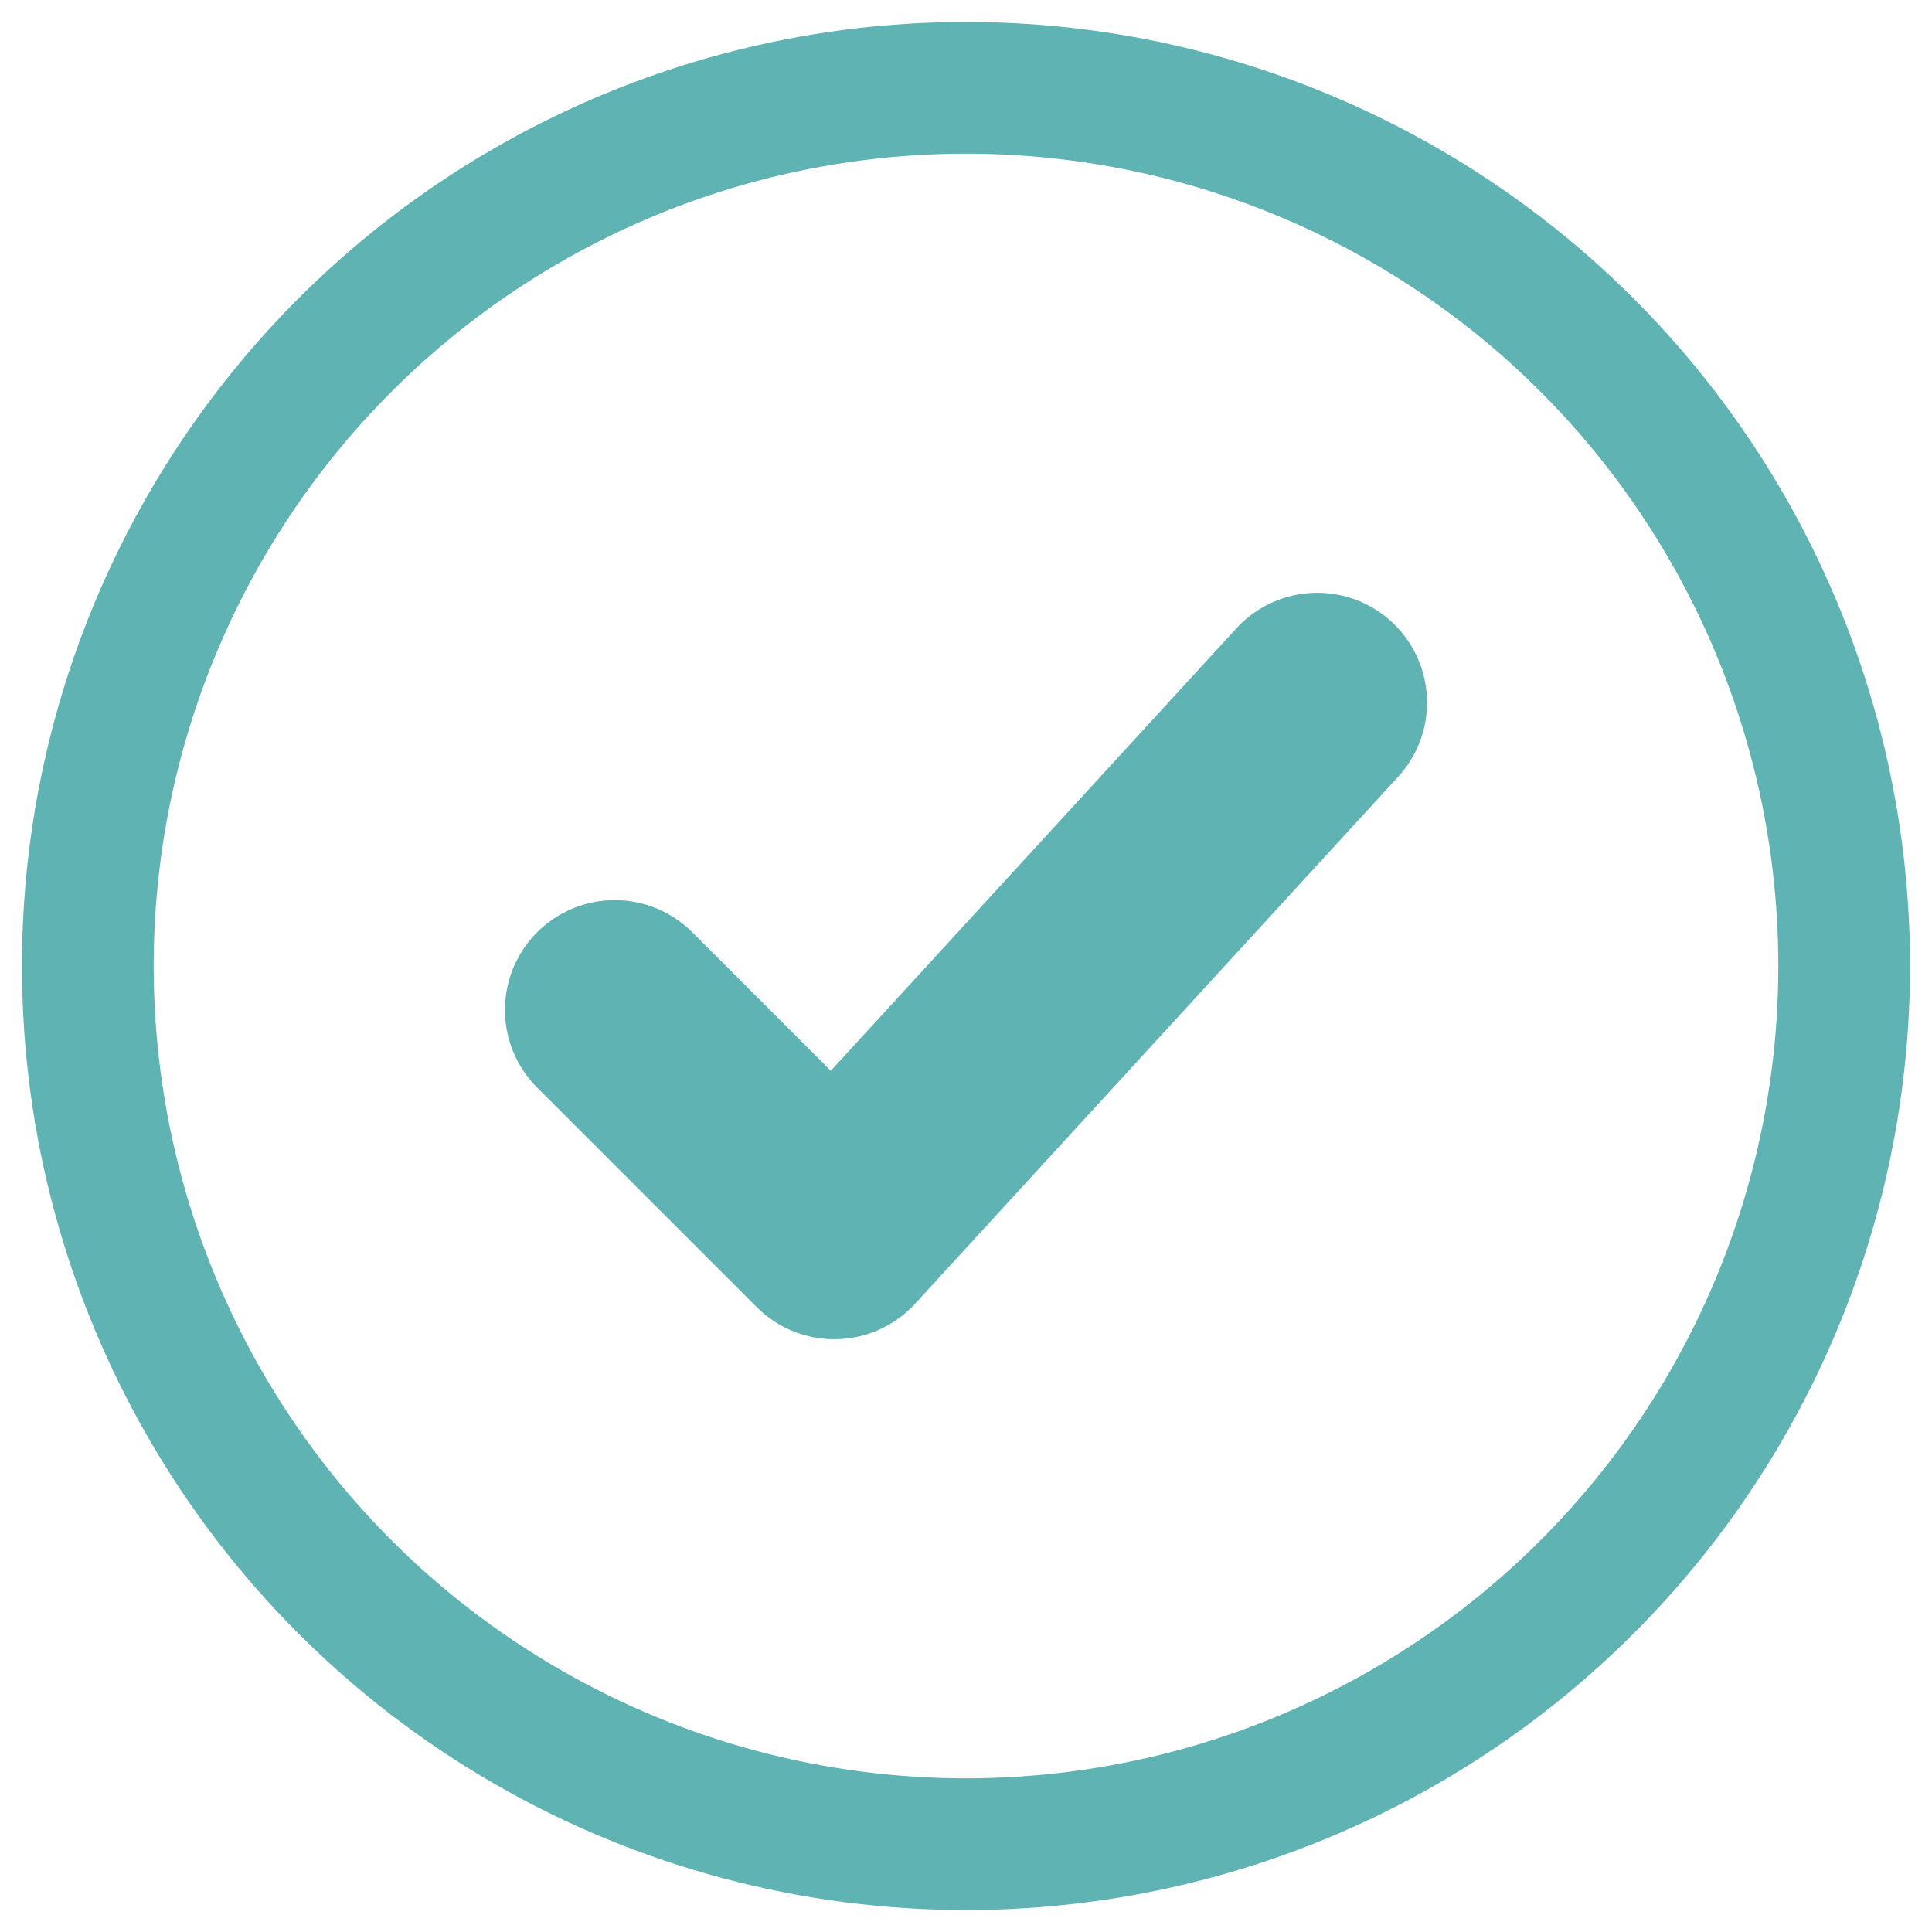 <?xml version="1.0" encoding="UTF-8"?>
<svg width="22px" height="22px" viewBox="0 0 22 22" version="1.1" xmlns="http://www.w3.org/2000/svg" xmlns:xlink="http://www.w3.org/1999/xlink">
    <g id="Page-1" stroke="none" stroke-width="1" fill="none" fill-rule="evenodd">
        <g id="tick" stroke="#60B3B3">
            <circle id="Oval-6" stroke-width="1.5" cx="11" cy="11" r="10"></circle>
            <polyline id="Path-24" stroke-width="2.5" stroke-linecap="round" stroke-linejoin="round" points="7 11.5 9.5 14 15 8"></polyline>
        </g>
    </g>
</svg>